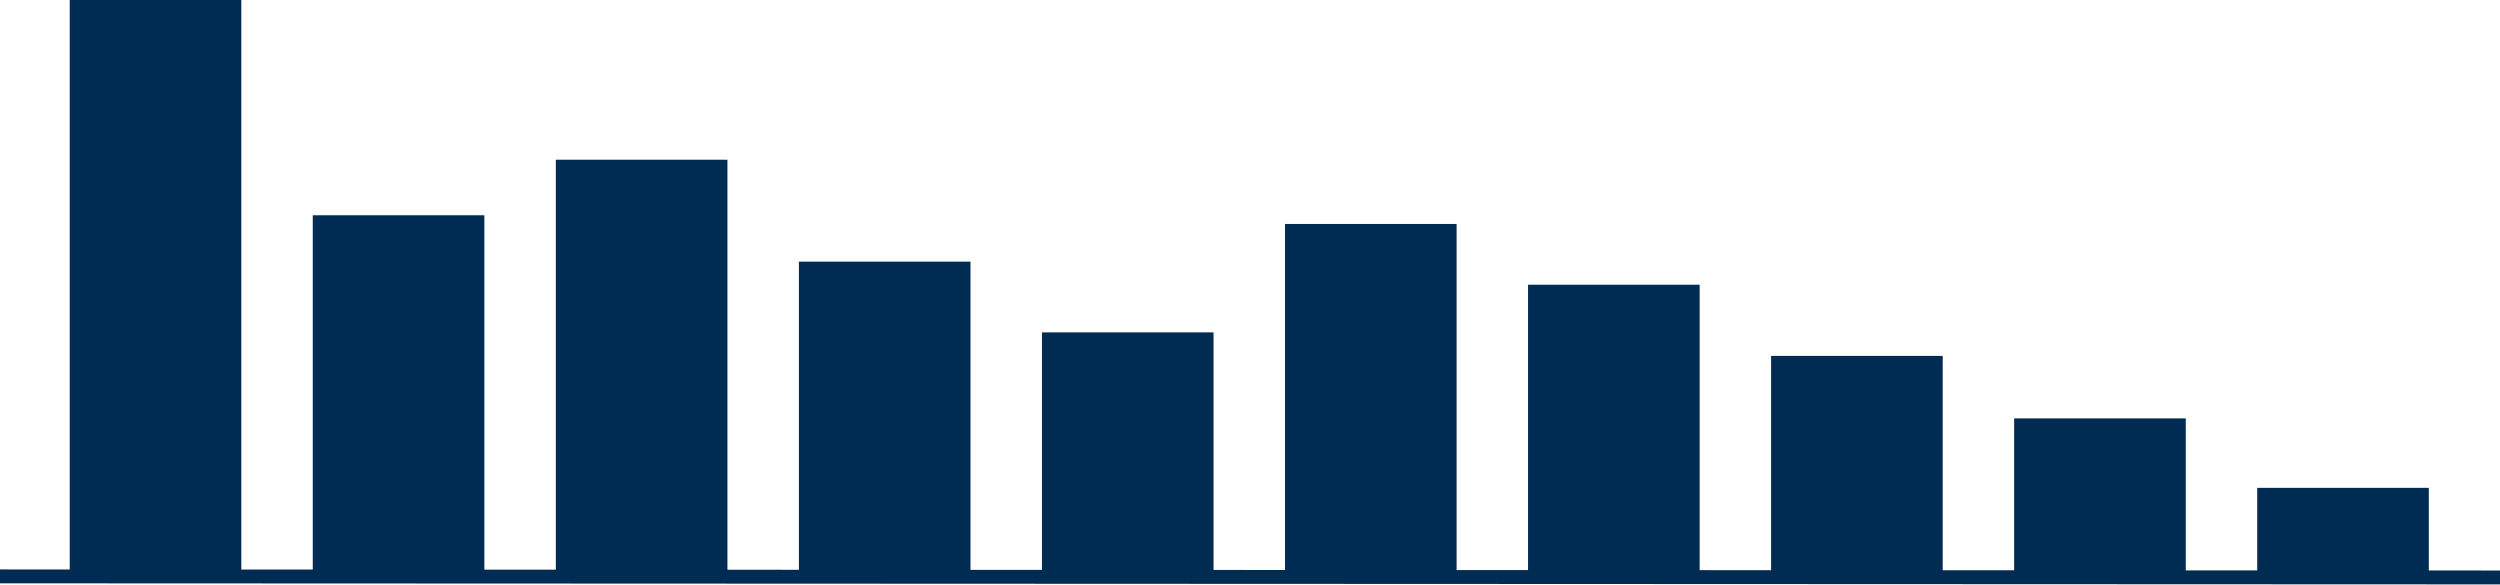 <?xml version="1.0" encoding="UTF-8" standalone="no"?>
<svg width="1440px" height="337px" viewBox="0 0 1440 337" version="1.1" xmlns="http://www.w3.org/2000/svg" xmlns:xlink="http://www.w3.org/1999/xlink">
    <!-- Generator: Sketch 40.2 (33826) - http://www.bohemiancoding.com/sketch -->
    <title>Group 3</title>
    <desc>Created with Sketch.</desc>
    <defs></defs>
    <g id="Page-1" stroke="none" stroke-width="1" fill="none" fill-rule="evenodd">
        <g id="European_Aviation_Network" transform="translate(0, -2370)">
            <g id="Commercially-attractive" transform="translate(0, 2093)">
                <g id="Group-3" transform="translate(0, 277)">
                    <g id="Säulendiagram" transform="translate(719.5, 165) scale(-1, 1) translate(-719.5, -165) translate(40, 0)" fill="#002B52">
                        <polygon id="Fill-46" points="1260 329.792 1358.834 329.792 1358.834 0 1260 0"></polygon>
                        <polygon id="Fill-48" points="1120 329.792 1218.845 329.792 1218.845 124 1120 124"></polygon>
                        <polygon id="Fill-52" points="980 329.792 1078.845 329.792 1078.845 92 980 92"></polygon>
                        <polygon id="Fill-42" points="840 329.792 938.834 329.792 938.834 150.711 840 150.711"></polygon>
                        <polygon id="Fill-44" points="700 329.792 798.834 329.792 798.834 191.454 700 191.454"></polygon>
                        <polygon id="Fill-46" points="560 329.792 658.834 329.792 658.834 129 560 129"></polygon>
                        <polygon id="Fill-48" points="420 329.792 518.845 329.792 518.845 164 420 164"></polygon>
                        <polygon id="Fill-50" points="280 329.792 378.845 329.792 378.845 205 280 205"></polygon>
                        <polygon id="Fill-52" points="140 329.792 238.845 329.792 238.845 241 140 241"></polygon>
                        <polygon id="Fill-54" points="-4.97379915e-14 329.792 98.845 329.792 98.845 281 -4.97379915e-14 281"></polygon>
                    </g>
                    <path d="M1440,332.613 L0,331.993" id="Achsen" stroke="#002B52" stroke-width="8"></path>
                </g>
            </g>
        </g>
    </g>
</svg>